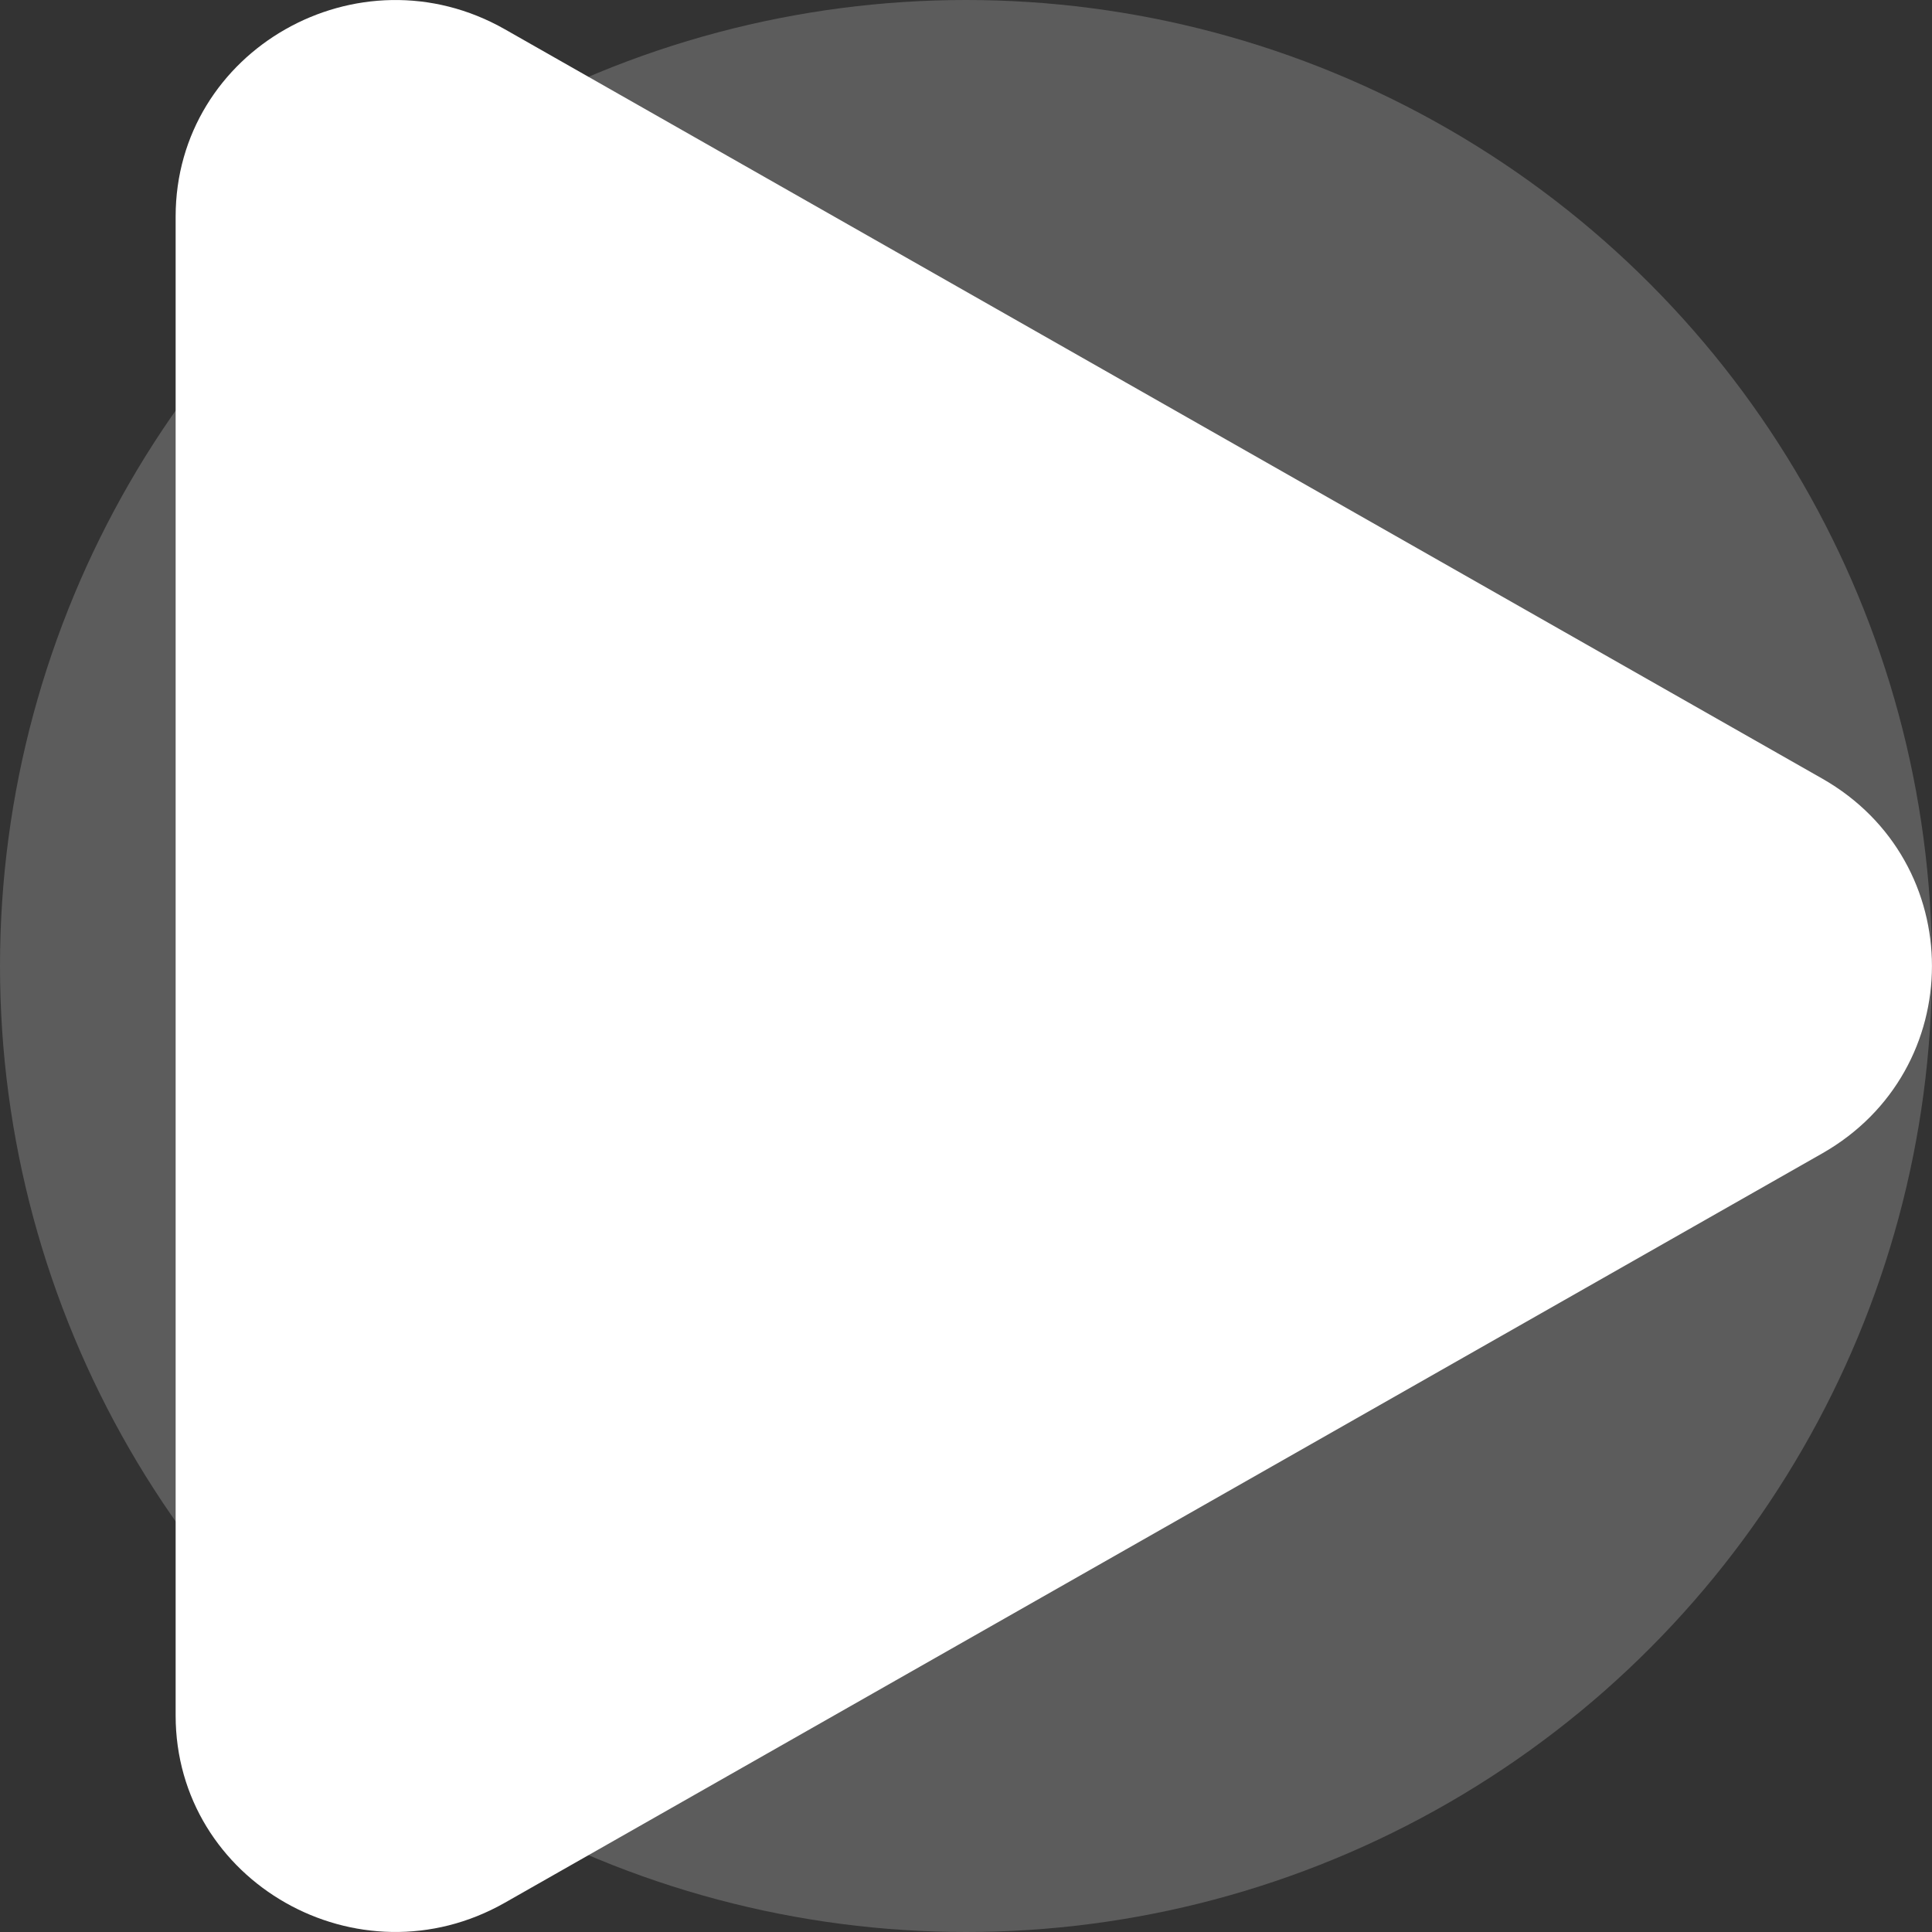<svg width="11" height="11" viewBox="0 0 11 11" fill="none" xmlns="http://www.w3.org/2000/svg">
<rect x="0" y="0" width="11" height="11" fill="#333333" stroke="none"/>
<circle cx="5.5" cy="5.5" r="5.5" fill="white" fill-opacity="0.2"/>
<path d="M10.375 4.433C11.208 4.907 11.208 6.093 10.375 6.567L2.875 10.833C2.042 11.307 1 10.715 1 9.767L1 1.233C1 0.285 2.042 -0.307 2.875 0.167L10.375 4.433Z" fill="white"/>
</svg>
